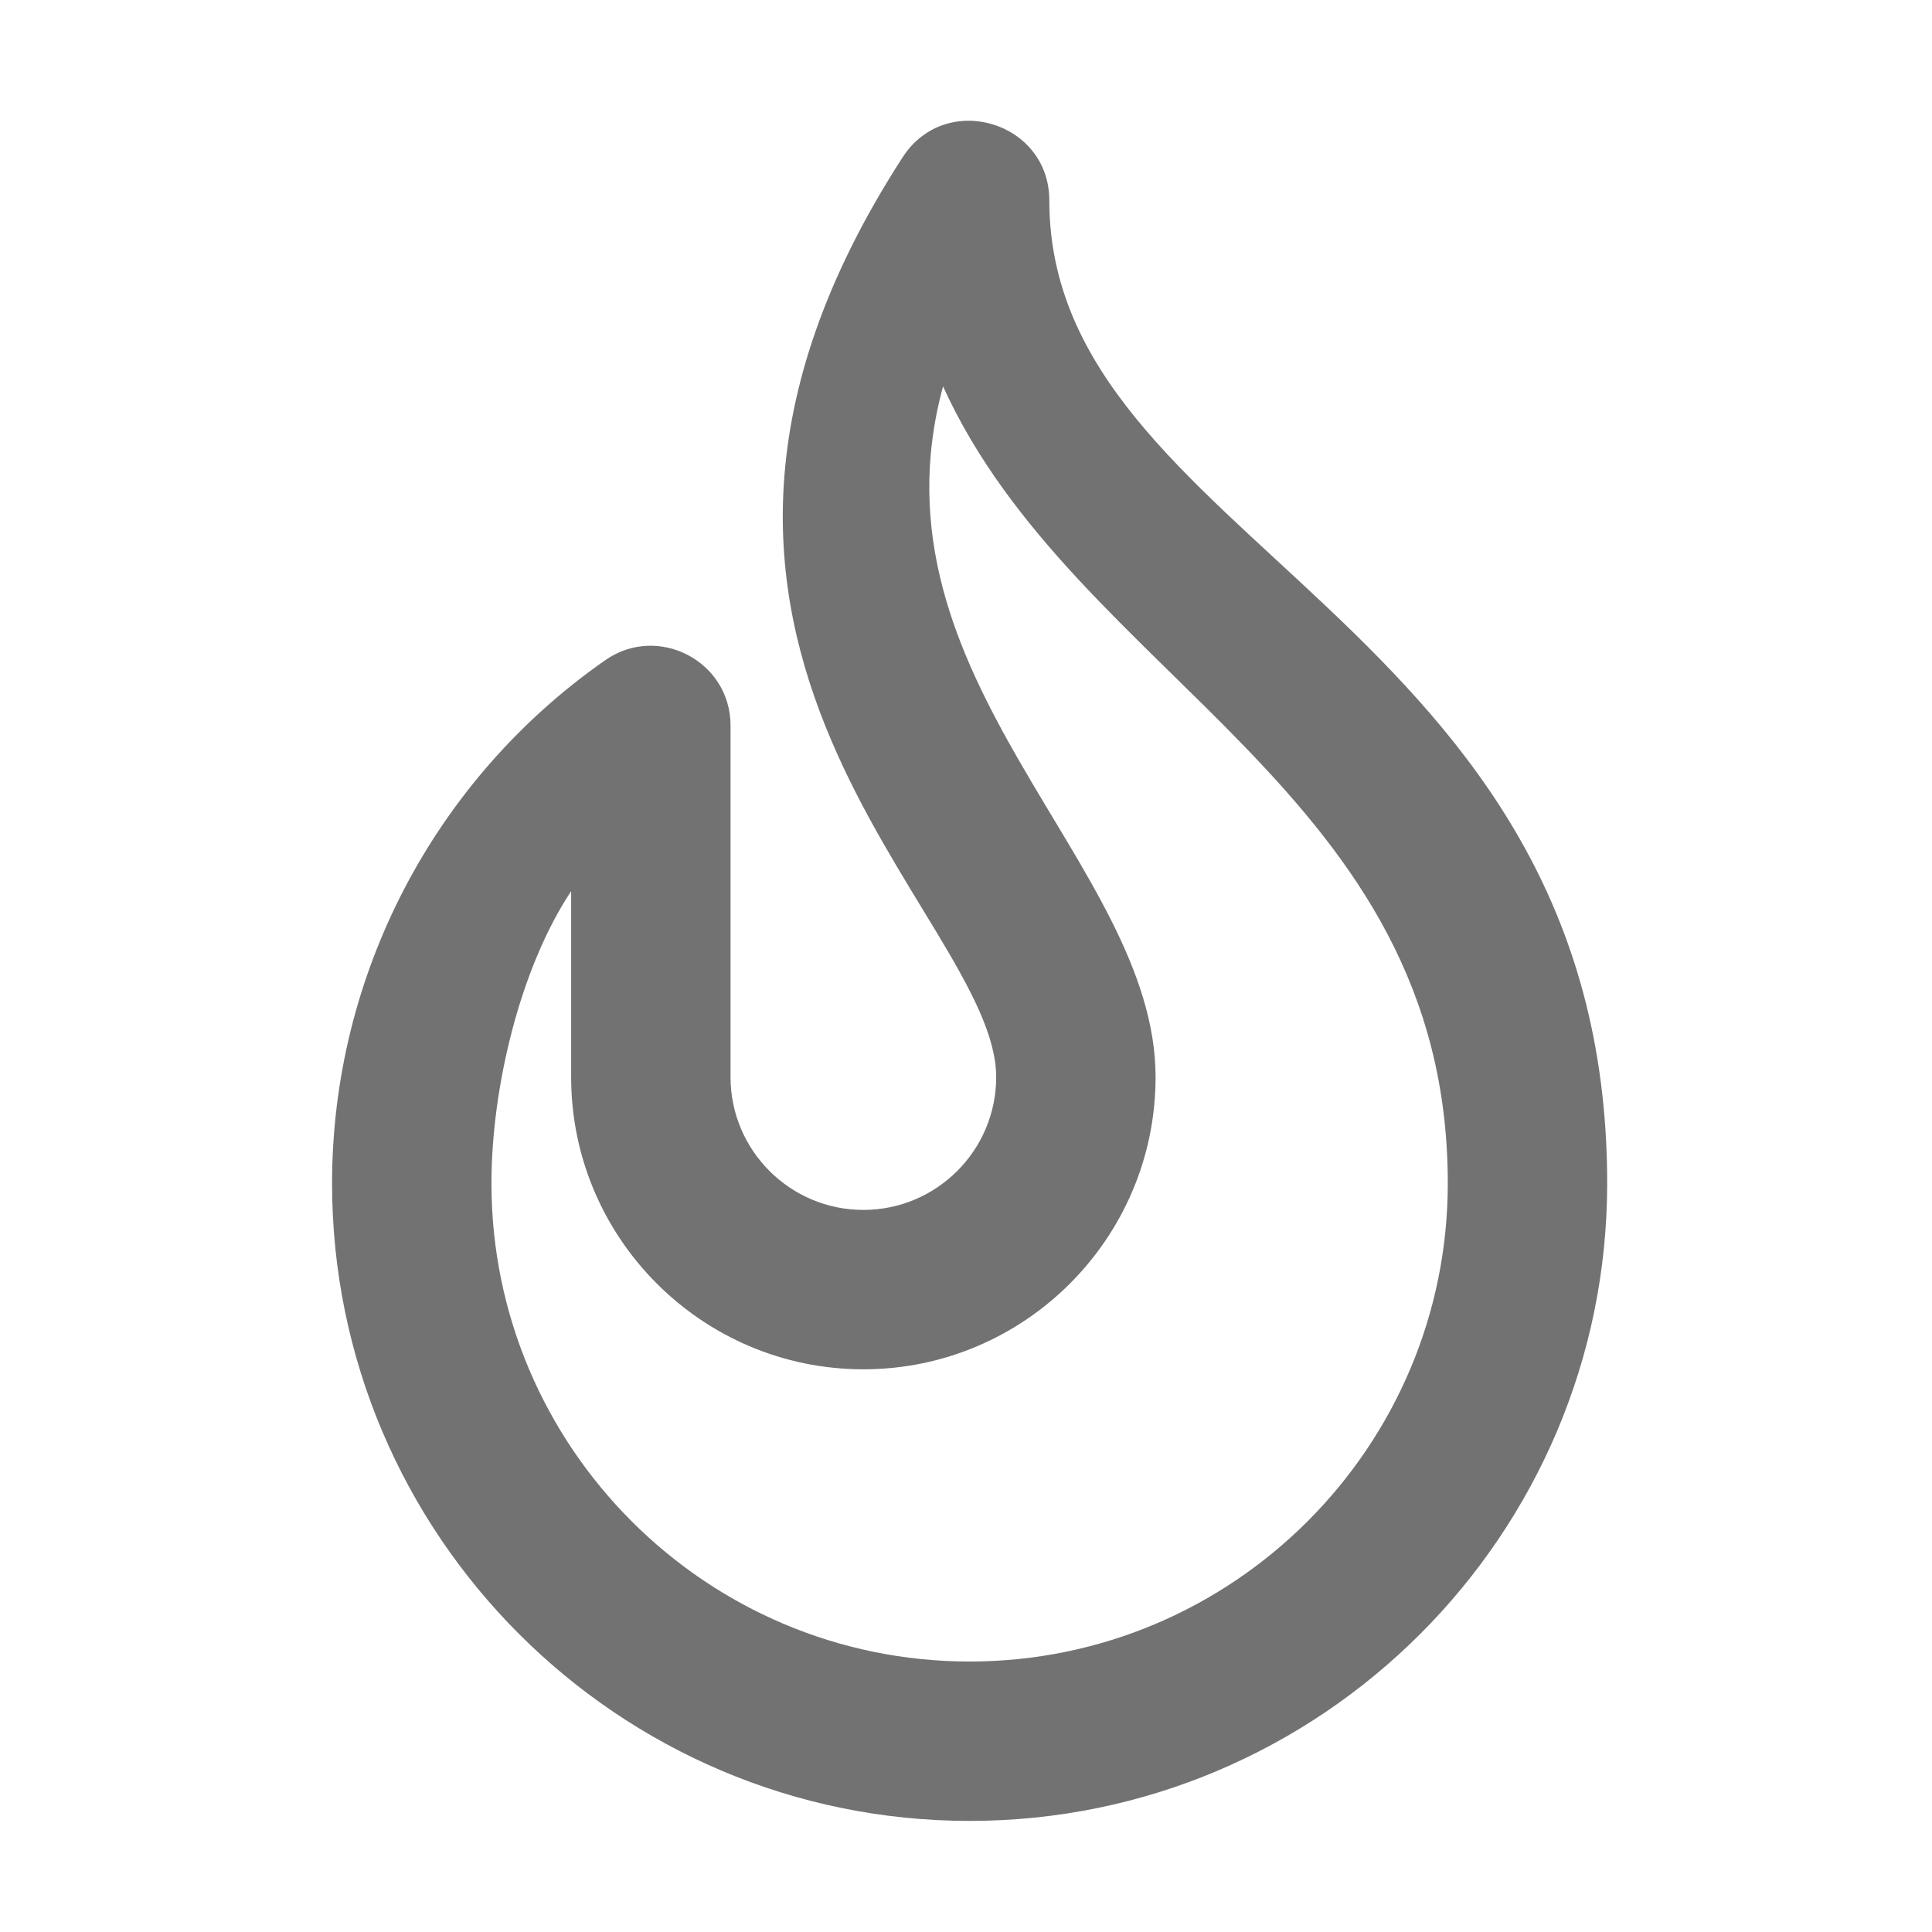 ﻿<?xml version='1.0' encoding='UTF-8'?>
<svg viewBox="-5.5 -2 32 32" xmlns="http://www.w3.org/2000/svg">
  <g transform="matrix(0.055, 0, 0, 0.055, 0, 0)">
    <path d="M216, 24.01C216, 0.21 184.84, -9.1 171.85, 10.97C76.55, 158.25 200, 238.73 200, 288C200, 310.06 182.06, 328 160, 328C137.94, 328 120, 310.06 120, 288L120, 182.13C120, 162.74 98.14, 151.37 82.27, 162.45C30.75, 198.38 0, 257.28 0, 320C0, 425.87 86.13, 512 192, 512C297.87, 512 384, 425.87 384, 320C384, 149.71 216, 127.15 216, 24.01zM192, 464C112.6, 464 48, 399.4 48, 320C48, 291.34 56.56, 255.29 72, 232L72, 288C72, 336.52 111.48, 376 160, 376C208.52, 376 248, 336.52 248, 288C248, 223.73 160, 168 184, 80C224, 168 336, 201.77 336, 320C336, 399.4 271.4, 464 192, 464z" fill="#727272" fill-opacity="1" class="Black" />
  </g>
</svg>